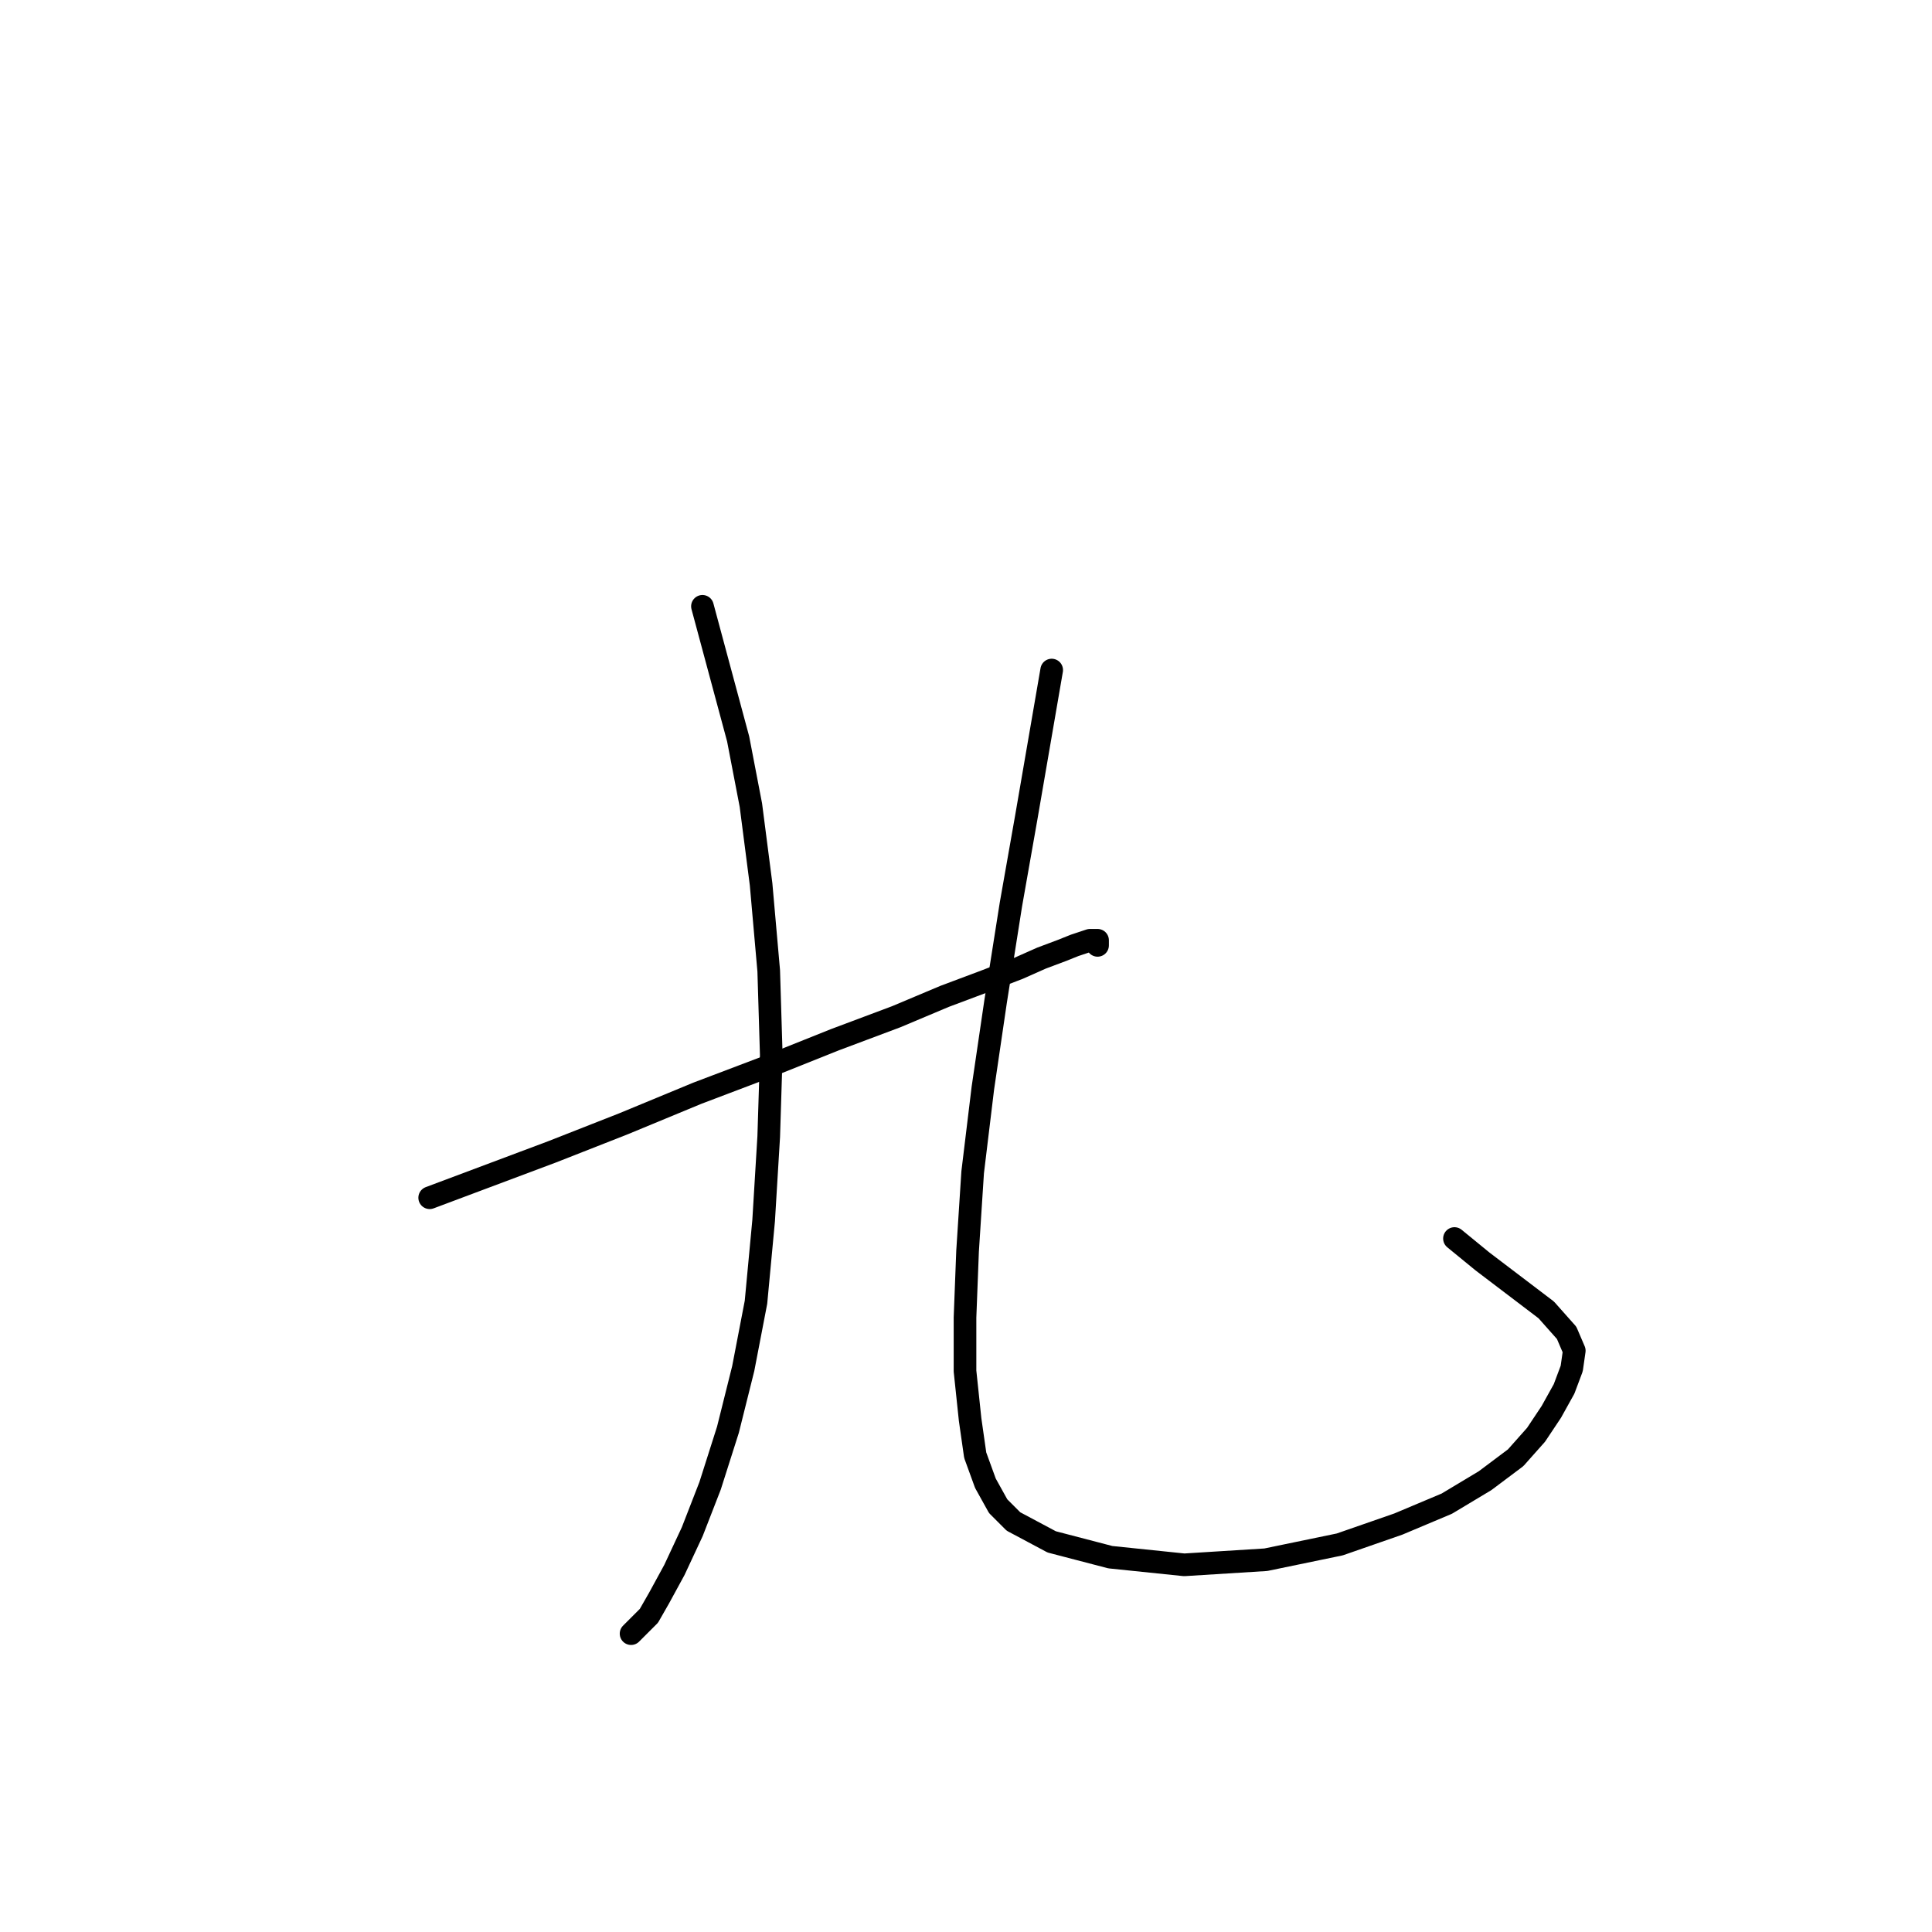 <?xml version="1.0" standalone="no"?>
    <svg width="256" height="256" xmlns="http://www.w3.org/2000/svg" version="1.1">
    <polyline stroke="black" stroke-width="3" stroke-linecap="round" fill="transparent" stroke-linejoin="round" points="93.078 80.341 95.442 89.124 97.807 97.906 99.496 106.688 100.847 117.16 101.86 128.644 102.198 139.791 101.86 150.6 101.185 161.747 100.171 172.556 98.482 181.338 96.456 189.445 94.091 196.876 91.727 202.956 89.362 208.023 87.336 211.739 85.984 214.103 84.633 215.454 83.62 216.467 83.62 216.467 " />
        <polyline stroke="black" stroke-width="3" stroke-linecap="round" fill="transparent" stroke-linejoin="round" points="139.354 88.786 137.665 98.582 135.976 108.377 133.949 119.862 131.923 132.698 130.234 144.182 128.883 155.329 128.207 165.8 127.869 174.583 127.869 181.676 128.545 188.094 129.221 192.823 130.572 196.538 132.261 199.578 134.287 201.605 139.354 204.307 147.123 206.334 156.919 207.347 167.728 206.672 177.523 204.645 185.292 201.943 191.71 199.241 196.777 196.201 200.83 193.161 203.533 190.12 205.559 187.08 207.248 184.04 208.261 181.338 208.599 178.974 207.586 176.609 204.884 173.569 196.439 167.151 192.724 164.111 192.724 164.111 " />
        <polyline stroke="black" stroke-width="3" stroke-linecap="round" fill="transparent" stroke-linejoin="round" points="56.935 158.707 65.042 155.667 73.149 152.627 82.607 148.911 92.402 144.858 102.198 141.142 110.642 137.764 118.749 134.724 125.167 132.022 130.572 129.995 134.963 128.306 138.003 126.955 140.705 125.942 142.394 125.266 143.407 124.929 144.421 124.591 145.096 124.591 145.434 124.591 145.434 124.929 145.434 125.266 145.434 125.266 " />
        </svg>